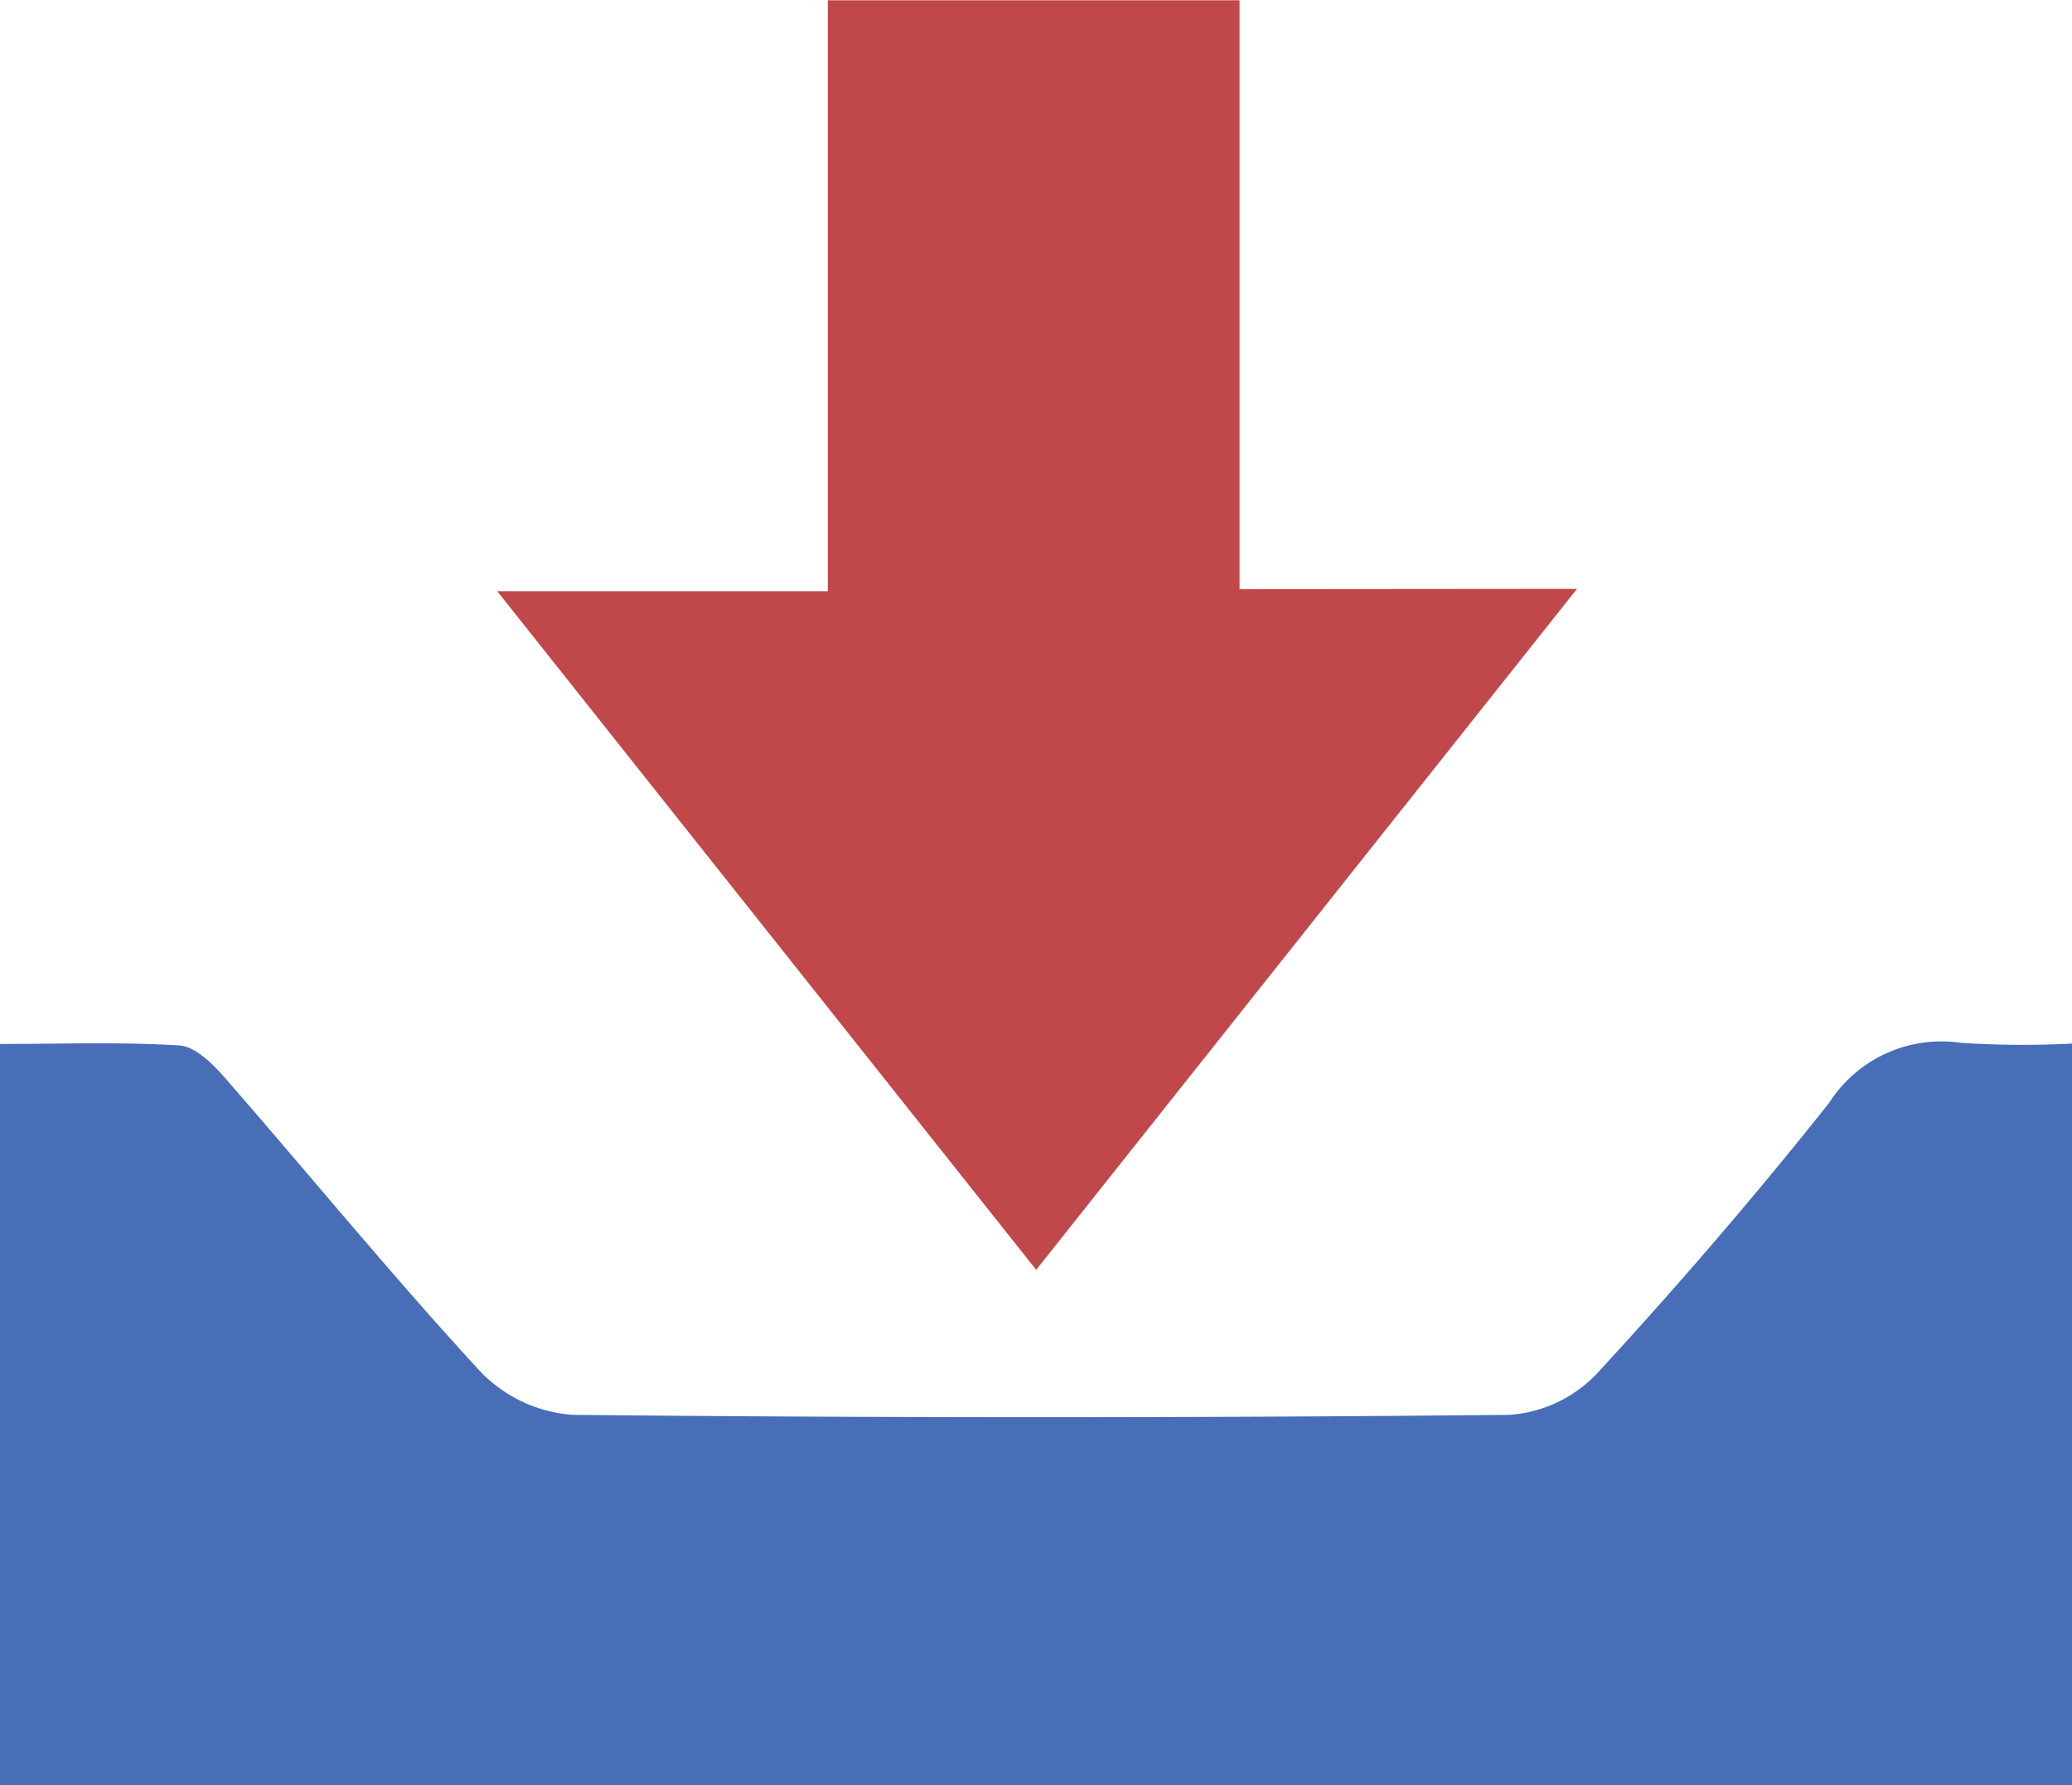 <svg xmlns="http://www.w3.org/2000/svg" width="34.986" height="30.15" viewBox="0 0 34.986 30.15"><defs><style>.a{fill:#486eb8;}.b{fill:#c1484a;}</style></defs><path class="a" d="M219.959,492.21V479.69c1.01,0,2.023-.038,3.029.025.266.017.558.306.761.538,1.445,1.655,2.835,3.358,4.324,4.972a2.4,2.4,0,0,0,1.556.728q7.909.079,15.819,0a2.257,2.257,0,0,0,1.462-.683c1.365-1.479,2.681-3.008,3.933-4.584a2.251,2.251,0,0,1,2.215-1.017,15.671,15.671,0,0,0,1.888.014V492.21Z" transform="translate(-219.959 -462.06)"/><path class="b" d="M276.377,409.615l-9.132,11.5-9.1-11.46h5.582v-9.979h6.952v9.944Z" transform="translate(-249.749 -399.671)"/></svg>